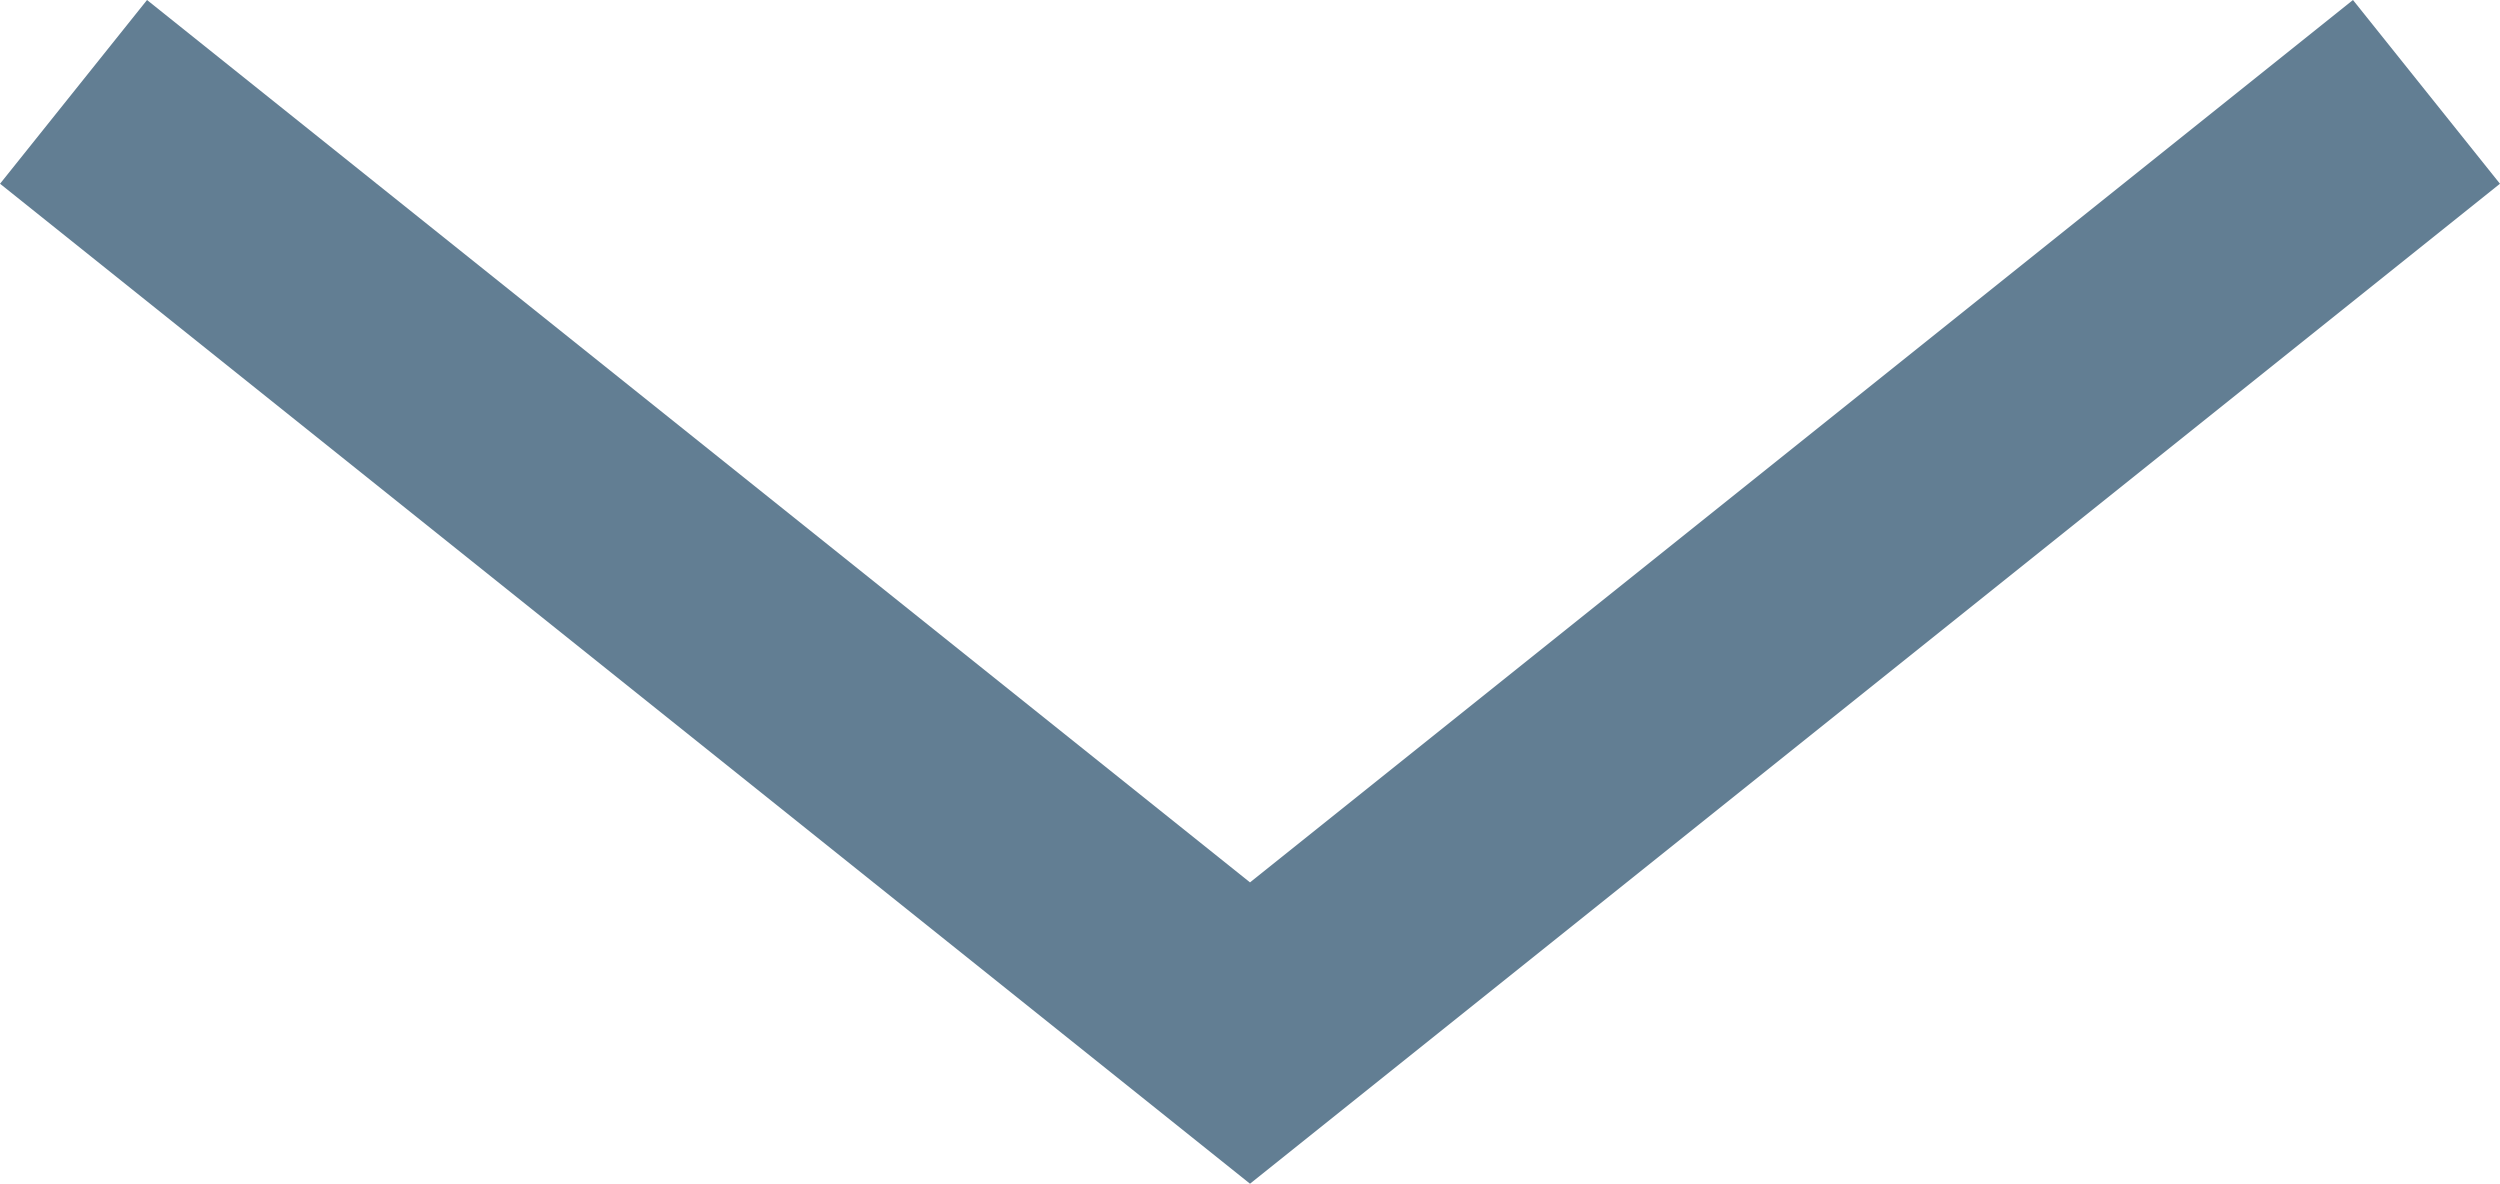 <svg xmlns="http://www.w3.org/2000/svg" width="21.25" height="10.061" viewBox="0 0 21.25 10.061">
  <path id="Path_15509" data-name="Path 15509" d="M1145.446,84l10,8,10-8" transform="translate(-1144.821 -83.219)" fill="none" stroke="#627e93" stroke-width="2"/>
</svg>
